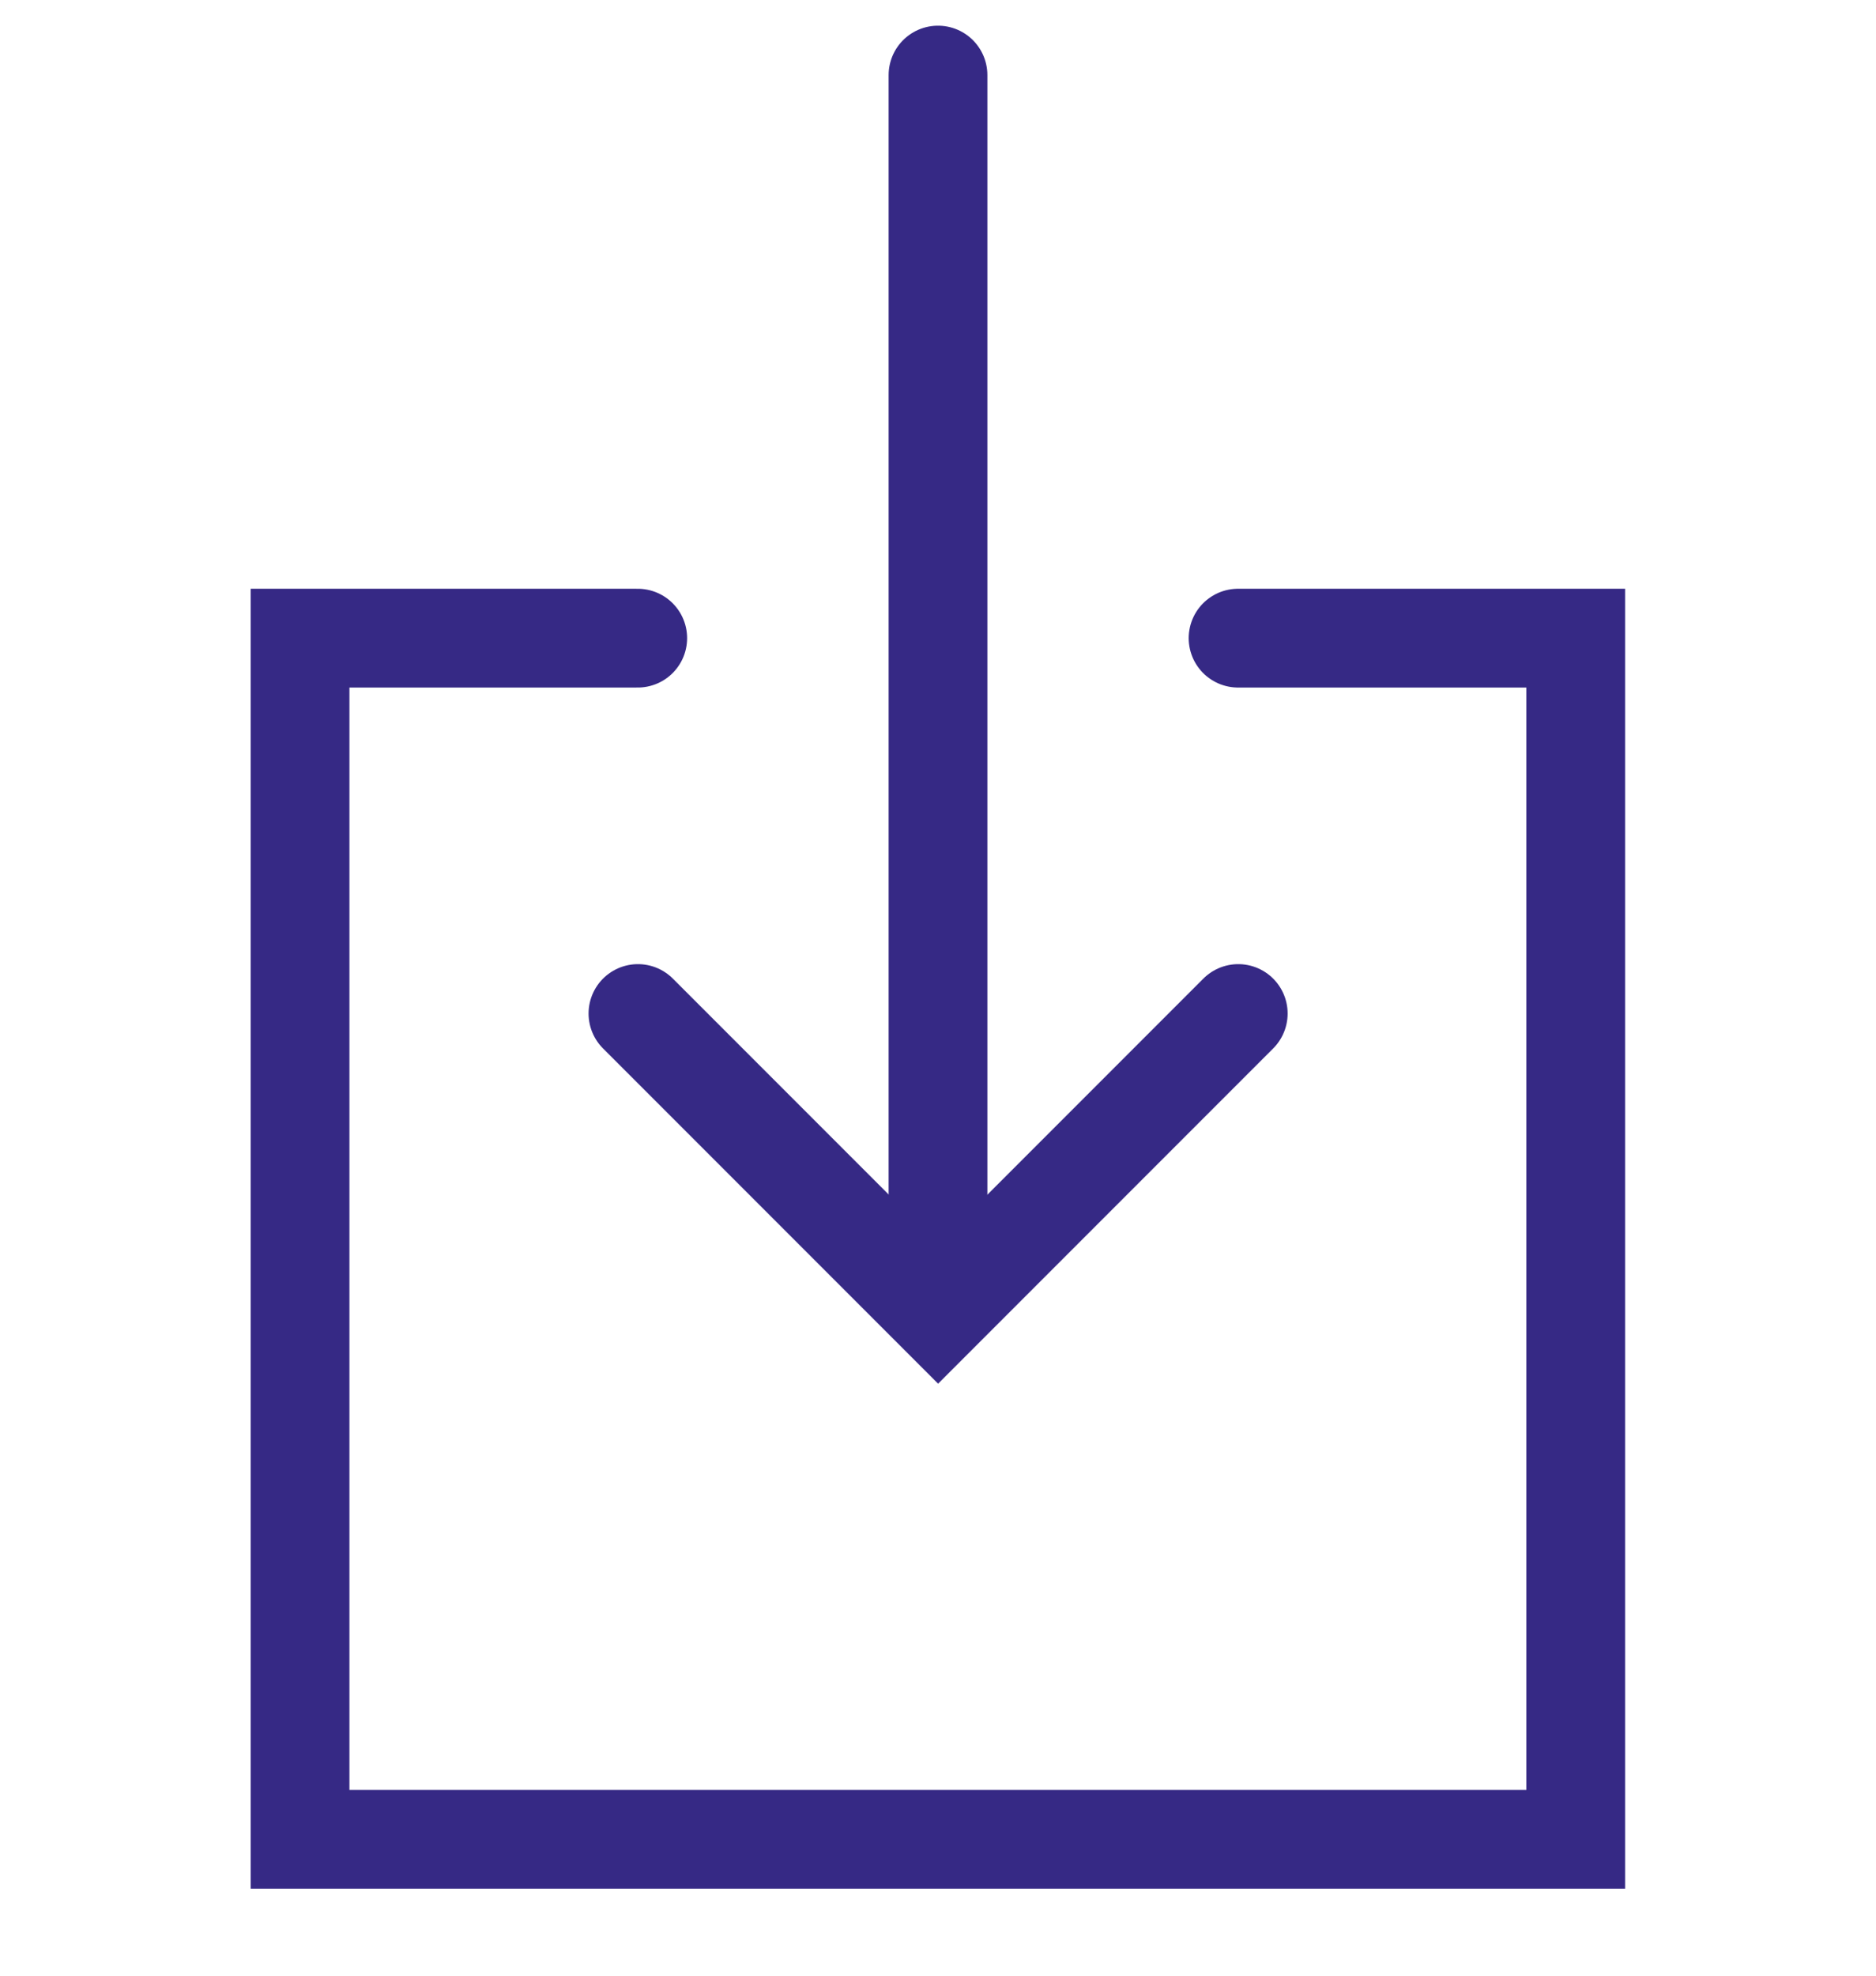 <svg width="19" height="20" viewBox="0 0 19 20" fill="none" xmlns="http://www.w3.org/2000/svg">
<path d="M12.541 10.26L9.501 13.3L6.461 10.26" stroke="#362985" stroke-miterlimit="10" stroke-linecap="round"/>
<path d="M9.5 0.76V12.794" stroke="#362985" stroke-miterlimit="10" stroke-linecap="round"/>
<path d="M6.459 6.46H3.039V18.62H15.959V6.46H12.539" stroke="#362985" stroke-miterlimit="10" stroke-linecap="round"/>
</svg>

